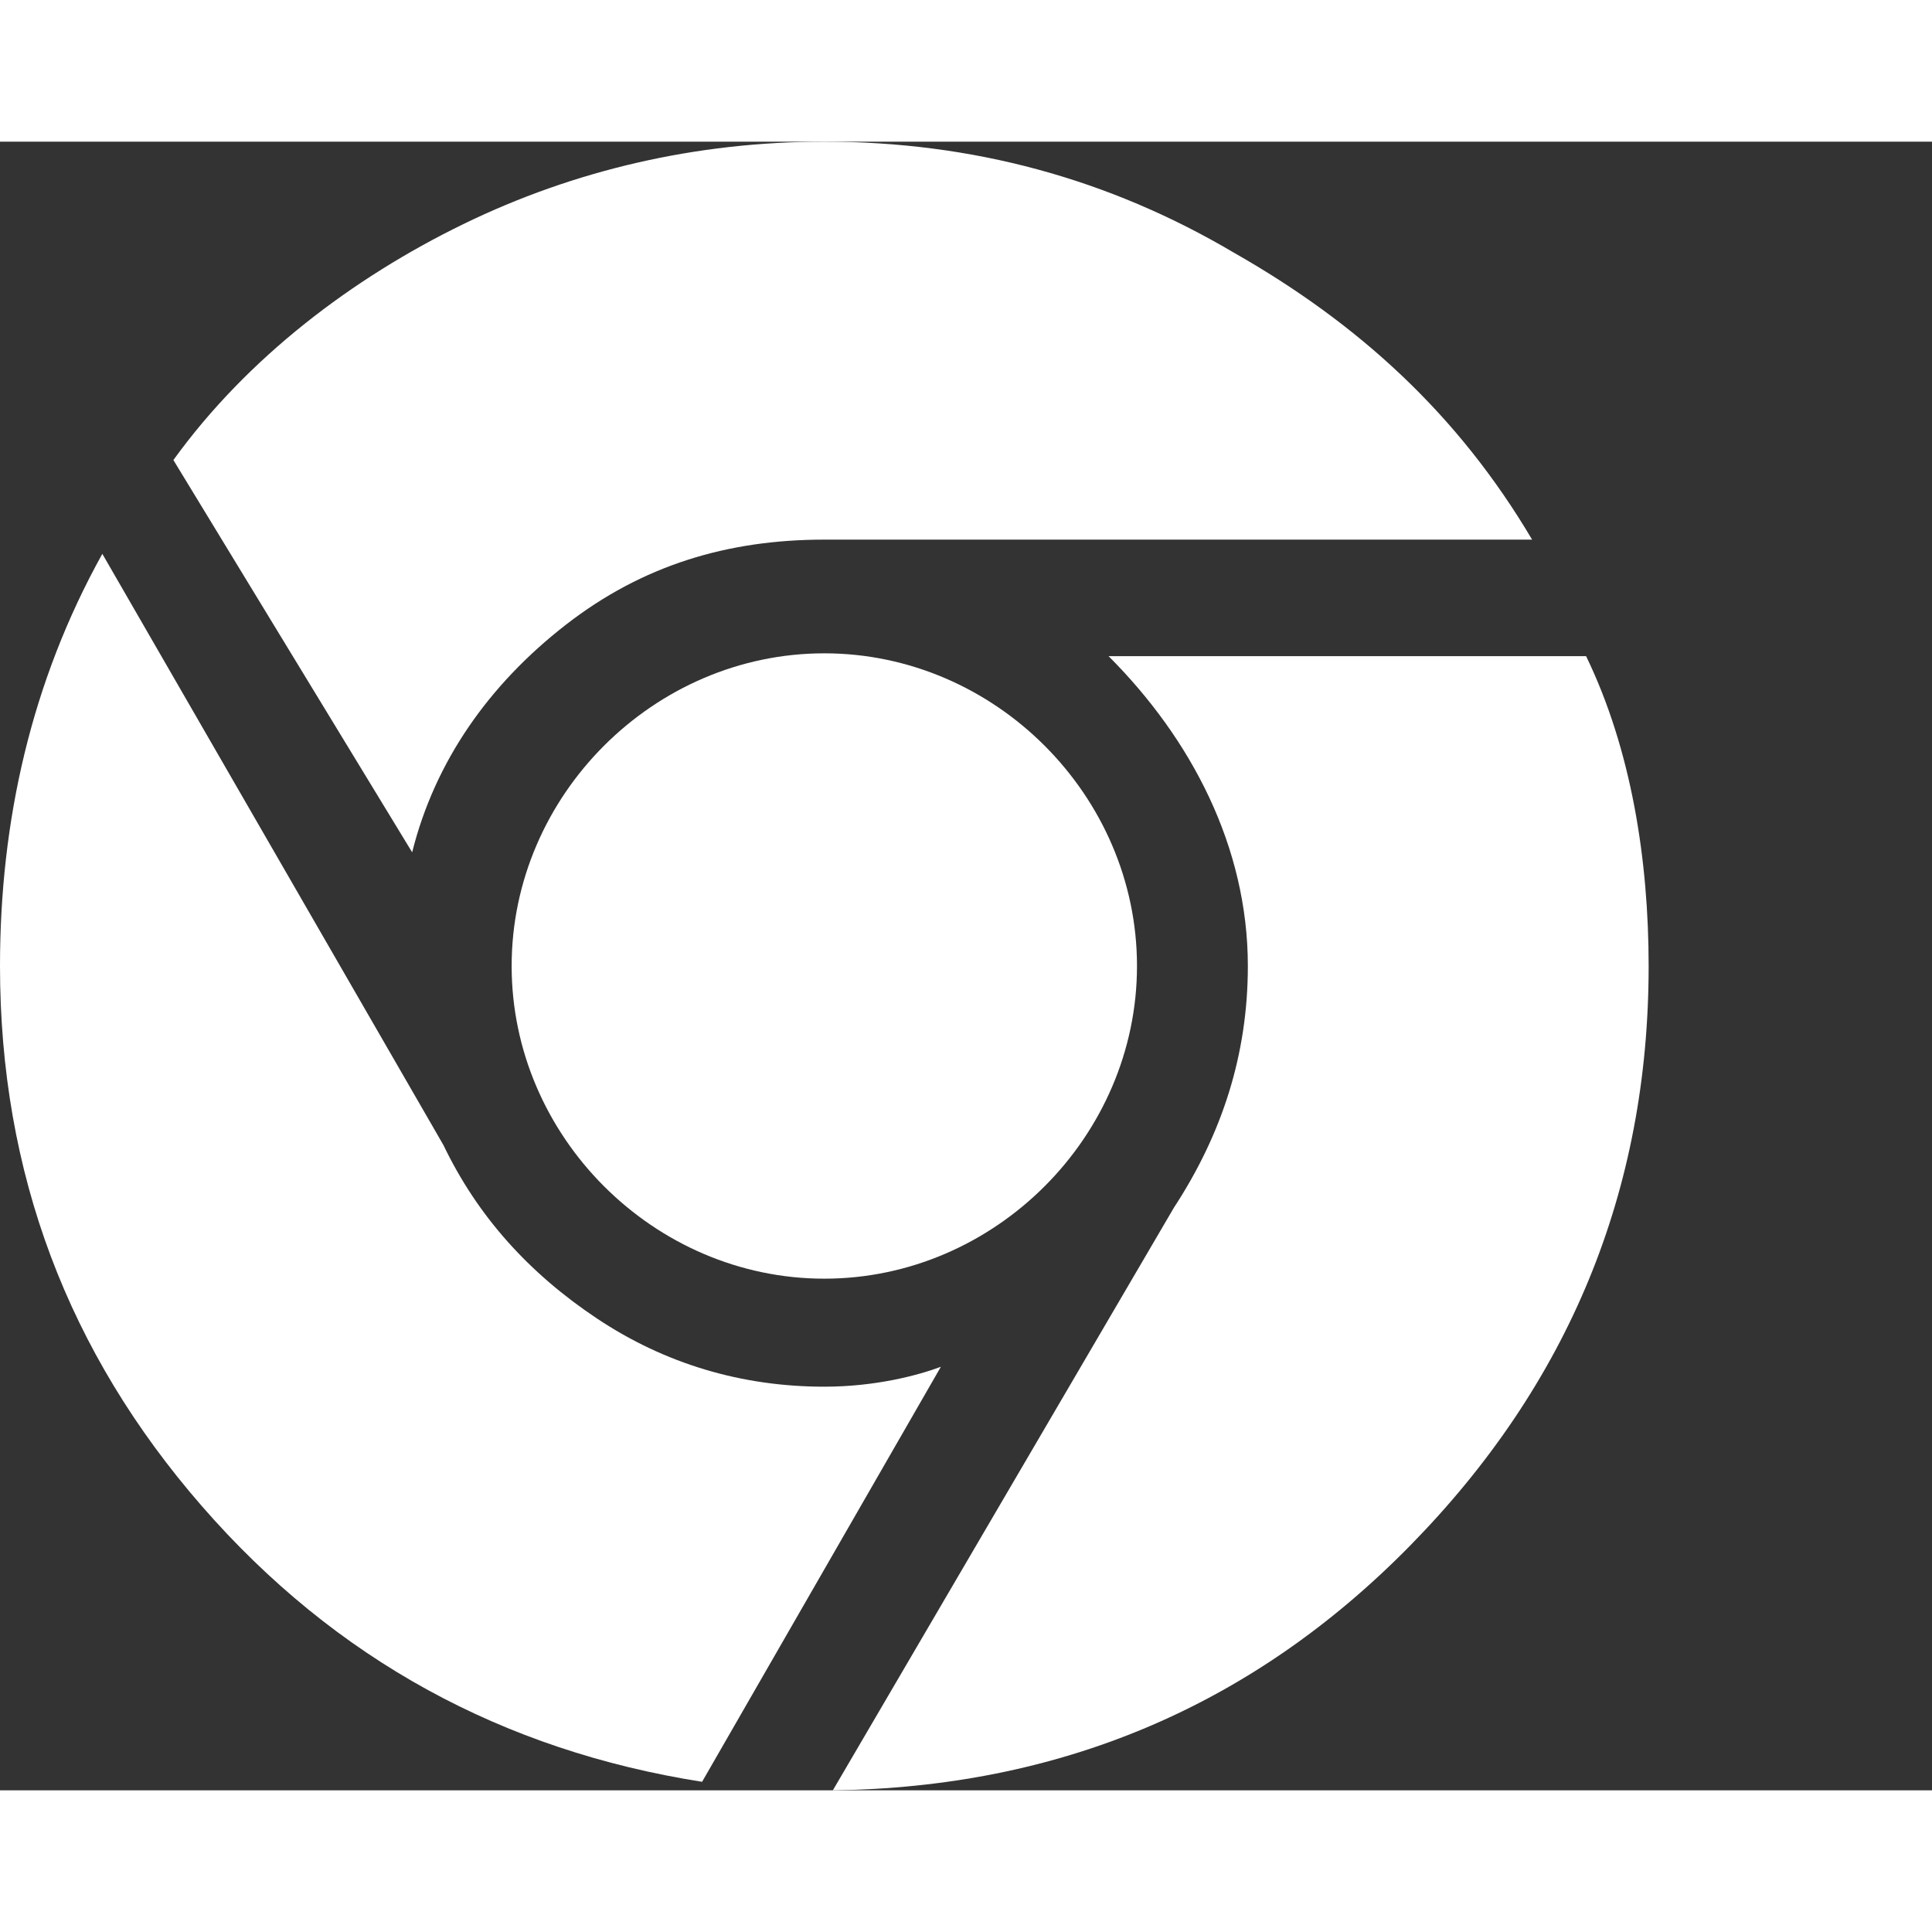 <?xml version="1.0" encoding="iso-8859-1"?>
<!-- Uploaded to: SVG Repo, www.svgrepo.com, Generator: SVG Repo Mixer Tools -->
<svg height="10px" width="10px" version="1.1" id="Layer_1" xmlns="http://www.w3.org/2000/svg" xmlns:xlink="http://www.w3.org/1999/xlink" 
	 viewBox="0 0 600 512" xml:space="preserve">
<rect x="0" y="0" width="600" height="512" fill="#333333" stroke="none"/>
<path style="fill:#FFFFFF;" d="M256,386.648c-25.6,0-49.434-7.062-70.621-21.186c-21.186-14.124-37.076-31.779-47.669-53.848
	L31.779,128C9.71,167.724,0,210.979,0,256c0,64.441,21.186,120.055,62.676,167.724s93.572,75.917,155.366,85.628l74.152-128.883
	C285.131,383.117,271.89,386.648,256,386.648"/>
<path style="fill:#FFFFFF;" d="M175.669,150.069c23.834-18.538,50.317-26.483,80.331-26.483h219.807
	c-22.952-38.841-53.848-67.09-92.69-89.159C344.276,11.476,301.903,0,256,0c-39.724,0-77.683,8.828-112.11,25.6
	S76.8,67.09,53.848,98.869L128,220.69C135.062,192.441,151.834,168.607,175.669,150.069"/>
<path style="fill:#FFFFFF;" d="M492.579,159.779H344.276c25.6,25.6,43.255,59.145,43.255,96.221
	c0,27.366-7.945,52.083-22.952,75.034L258.648,512c69.738-0.883,129.766-25.6,179.2-75.917S512,325.738,512,256
	C512,223.338,506.703,188.91,492.579,159.779"/>
<path style="fill:#FFFFFF;" d="M256,158.897c52.966,0,97.103,44.138,97.103,97.103S308.966,353.103,256,353.103
	S158.897,308.966,158.897,256S203.034,158.897,256,158.897"/>
</svg>